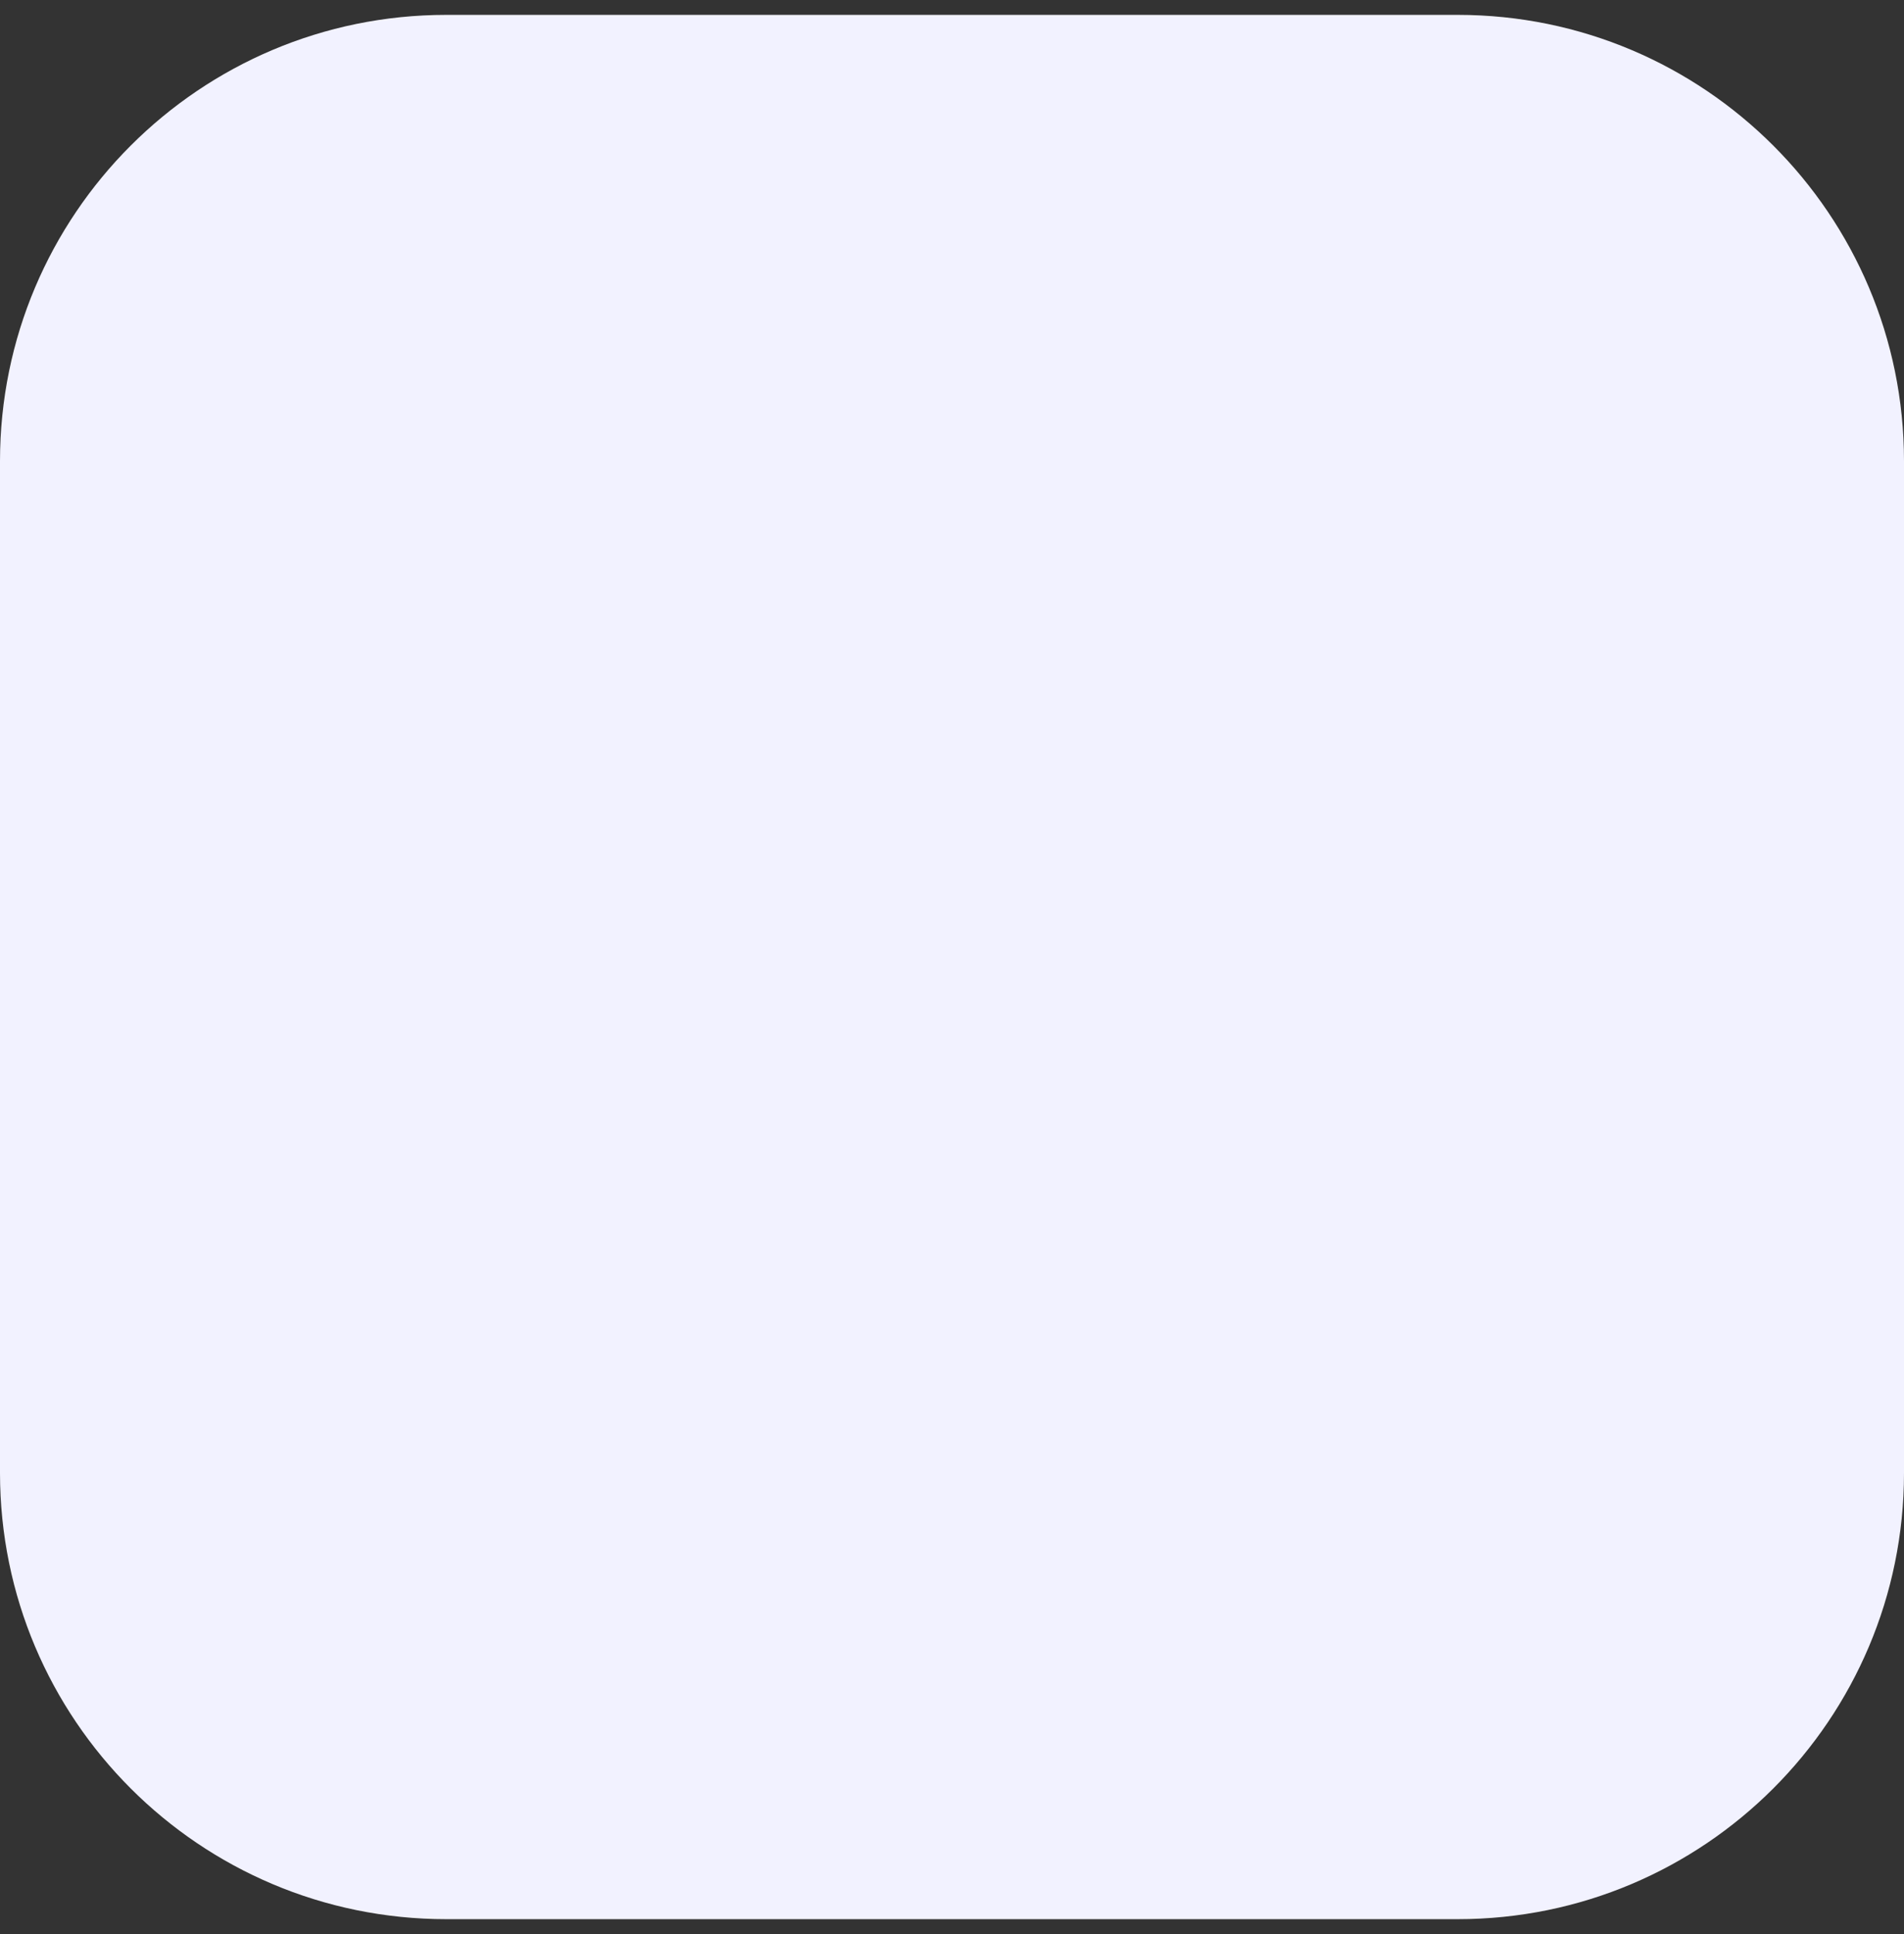 <svg width="64" height="65" viewBox="0 0 64 65" fill="none" xmlns="http://www.w3.org/2000/svg">
<rect x="0" y="0" width="64" height="65" fill="#333333" stroke="none"/>
<path d="M49 0.5H15C6.716 0.5 0 7.216 0 15.5V49.5C0 57.784 6.716 64.5 15 64.5H49C57.284 64.5 64 57.784 64 49.5V15.5C64 7.216 57.284 0.5 49 0.5Z" fill="#F2F2FF"/>
</svg>
